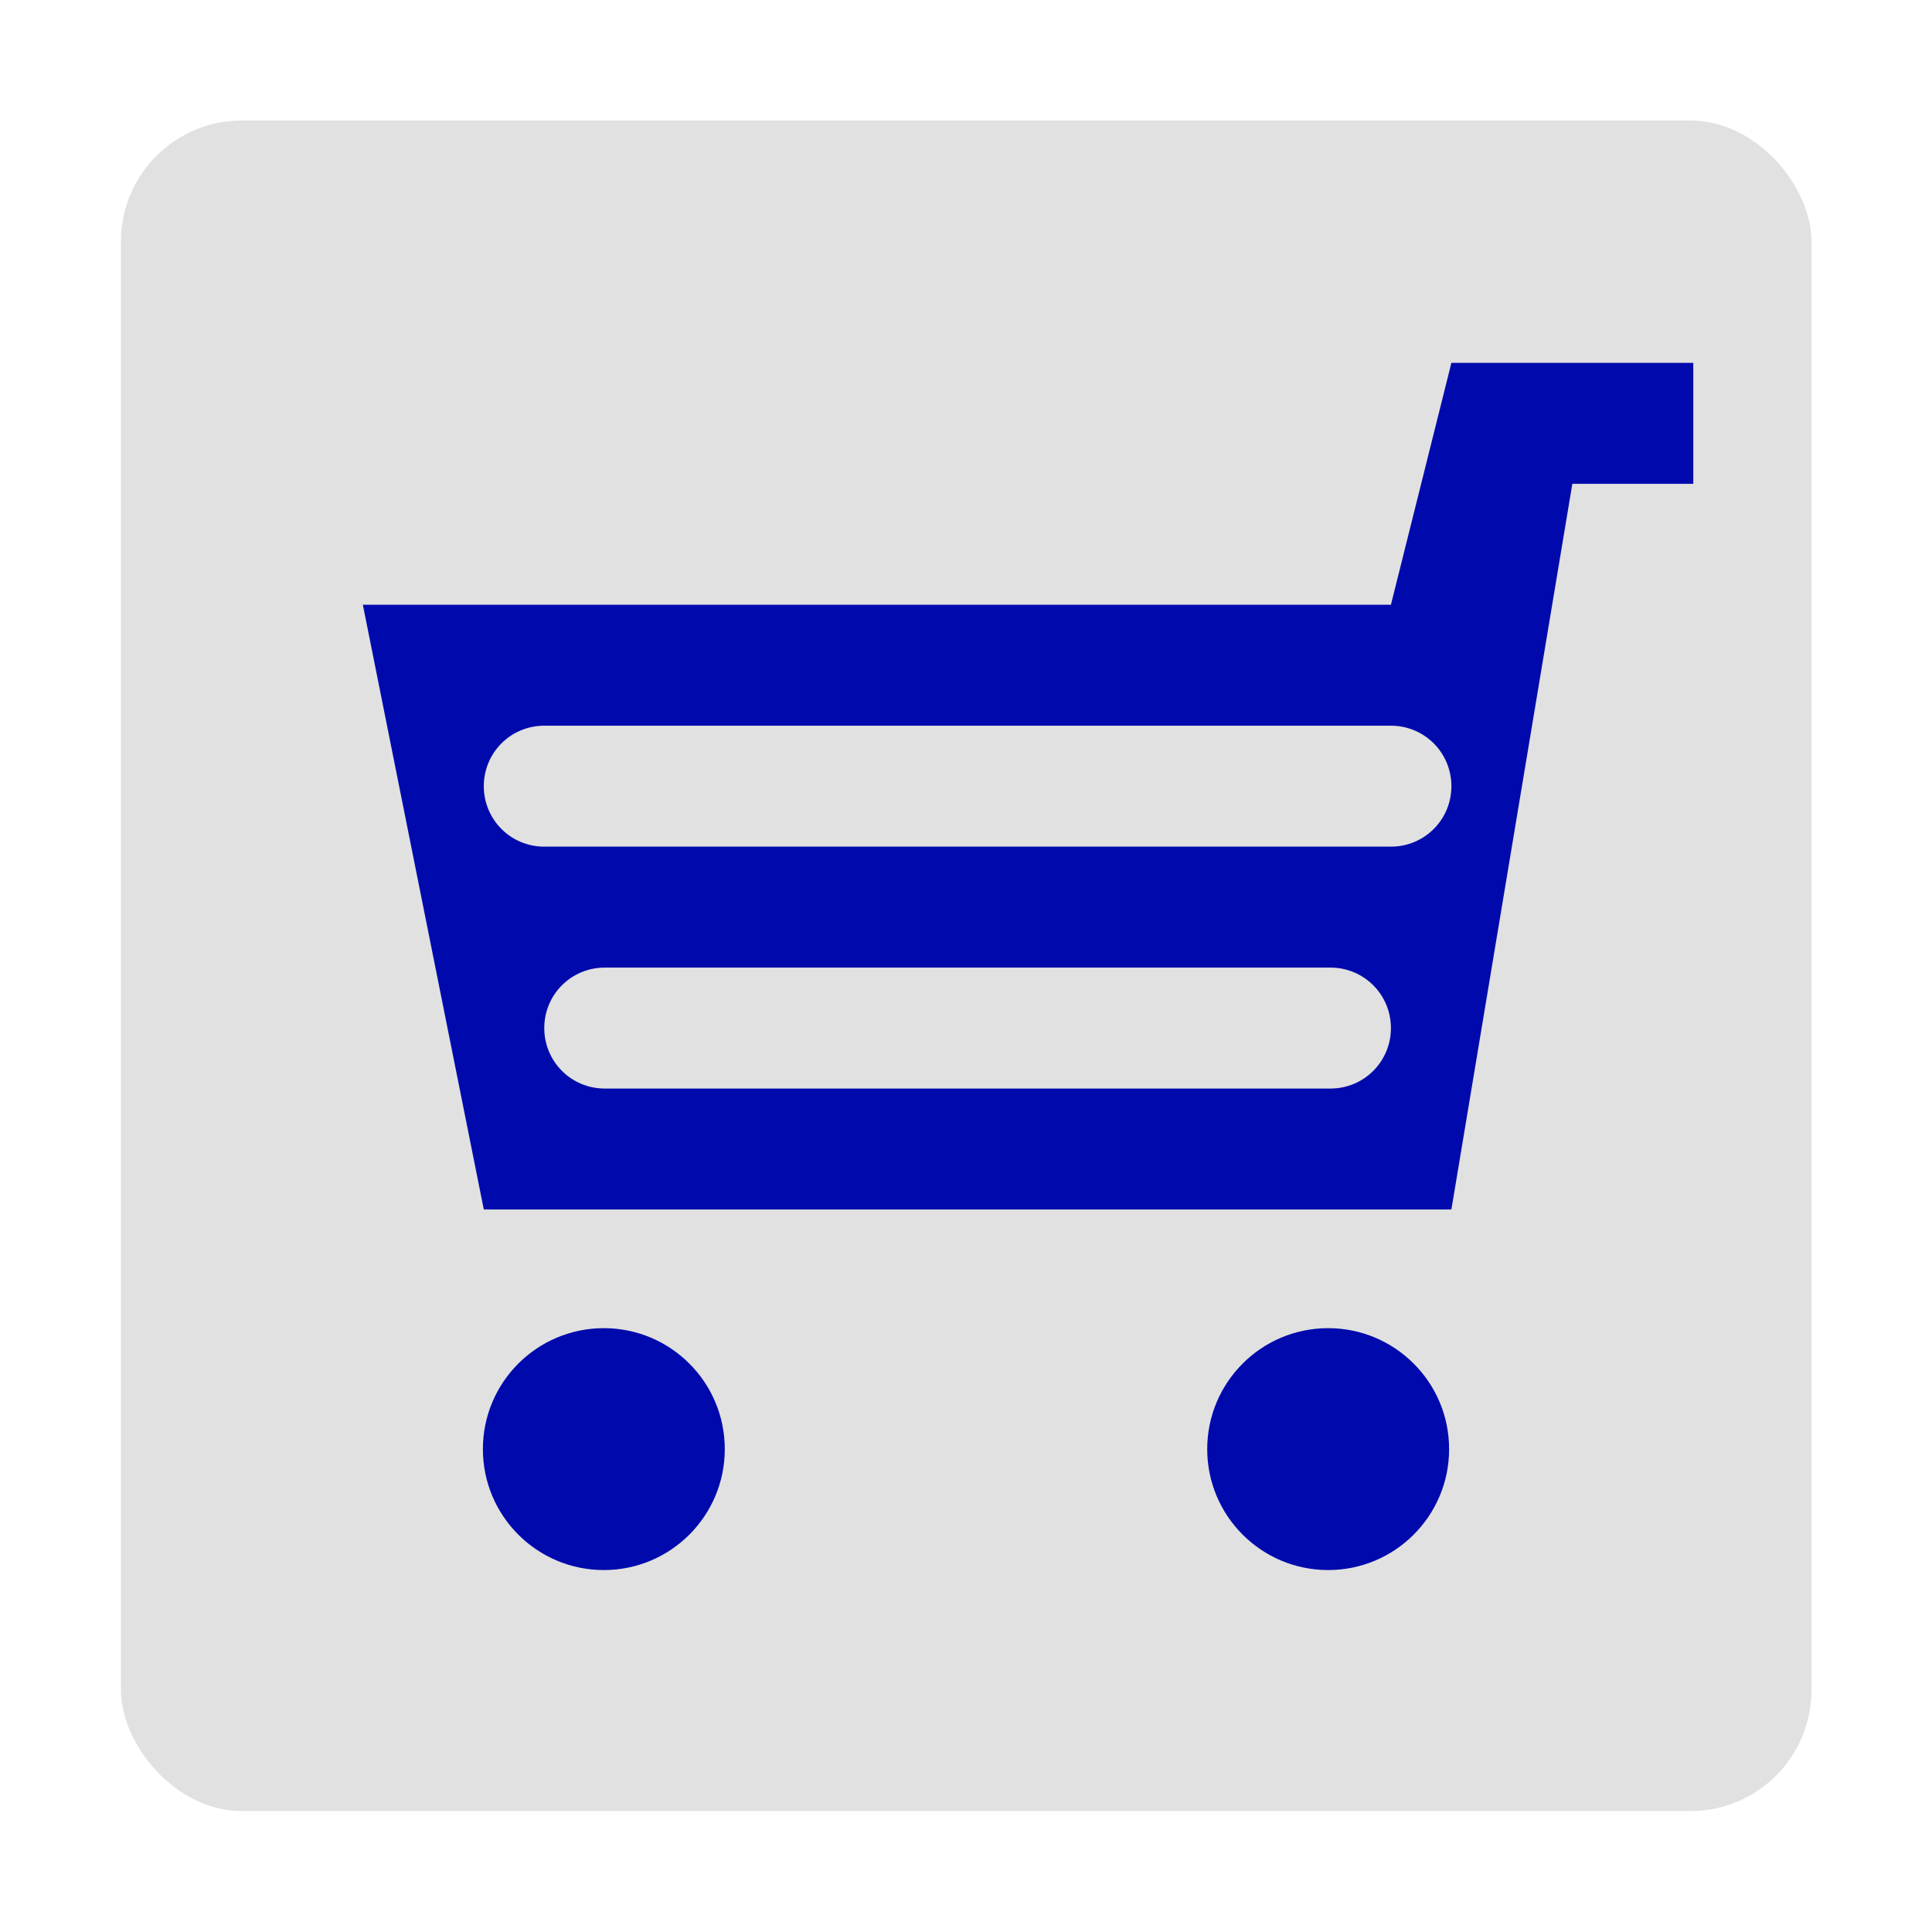 <?xml version="1.0" encoding="UTF-8" standalone="no"?>
<!-- Created with Inkscape (http://www.inkscape.org/) -->

<svg
   xmlns:dc="http://purl.org/dc/elements/1.1/"
   xmlns:cc="http://creativecommons.org/ns#"
   xmlns:rdf="http://www.w3.org/1999/02/22-rdf-syntax-ns#"
   xmlns:svg="http://www.w3.org/2000/svg"
   xmlns="http://www.w3.org/2000/svg"
   xmlns:sodipodi="http://sodipodi.sourceforge.net/DTD/sodipodi-0.dtd"
   xmlns:inkscape="http://www.inkscape.org/namespaces/inkscape"
   width="16"
   height="16"
   viewBox="0 0 4.233 4.233"
   version="1.1"
   id="svg8"
   inkscape:version="0.92.4 (5da689c313, 2019-01-14)"
   sodipodi:docname="nmiconinprogress.svg">
  <defs
     id="defs2" />
  <sodipodi:namedview
     id="base"
     pagecolor="#ffffff"
     bordercolor="#666666"
     borderopacity="1.0"
     inkscape:pageopacity="0.0"
     inkscape:pageshadow="2"
     inkscape:zoom="53.9375"
     inkscape:cx="8"
     inkscape:cy="8"
     inkscape:document-units="px"
     inkscape:current-layer="layer1"
     showgrid="true"
     units="px"
     inkscape:window-width="1920"
     inkscape:window-height="1051"
     inkscape:window-x="1280"
     inkscape:window-y="29"
     inkscape:window-maximized="1">
    <inkscape:grid
       type="xygrid"
       id="grid815"
       empspacing="8" />
    <inkscape:grid
       type="xygrid"
       id="grid817"
       spacingx="0.132"
       spacingy="0.132"
       empspacing="2"
       empcolor="#9f00ff"
       empopacity="0.251"
       color="#da00ff"
       opacity="0.125" />
  </sodipodi:namedview>
  <g
     inkscape:label="Layer 1"
     inkscape:groupmode="layer"
     id="layer1"
     transform="translate(0,-292.767)">
    <rect
       style="opacity:1;fill:#e1e1e1;fill-opacity:1;fill-rule:nonzero;stroke:none;stroke-width:0.265;stroke-linecap:butt;stroke-linejoin:round;stroke-miterlimit:4;stroke-dasharray:none;stroke-dashoffset:0;stroke-opacity:1;paint-order:stroke markers fill"
       id="rect1368"
       width="3.704"
       height="3.704"
       x="0.265"
       y="293.031"
       ry="0.265" />
    <circle
       style="opacity:1;fill:#000aac;fill-opacity:1;fill-rule:nonzero;stroke:none;stroke-width:6;stroke-linecap:round;stroke-linejoin:round;stroke-miterlimit:4;stroke-dasharray:none;stroke-dashoffset:0;stroke-opacity:1;paint-order:markers stroke fill"
       id="path840"
       cx="1.323"
       cy="295.942"
       r="0.265" />
    <circle
       style="opacity:1;fill:#000aac;fill-opacity:1;fill-rule:nonzero;stroke:none;stroke-width:6;stroke-linecap:round;stroke-linejoin:round;stroke-miterlimit:4;stroke-dasharray:none;stroke-dashoffset:0;stroke-opacity:1;paint-order:markers stroke fill"
       id="path842"
       cx="2.91"
       cy="295.942"
       r="0.265" />
    <path
       style="fill:#000aac;fill-opacity:1;fill-rule:evenodd;stroke:none;stroke-width:1px;stroke-linecap:butt;stroke-linejoin:miter;stroke-opacity:1"
       d="M 12 3 L 11.5 5 L 3 5 L 4 10 L 12 10 L 13 4 L 14 4 L 14 3 L 12 3 z M 4.5 6 L 11.5 6 C 11.777 6 12 6.223 12 6.5 C 12 6.777 11.777 7 11.5 7 L 4.5 7 C 4.223 7 4 6.777 4 6.5 C 4 6.223 4.223 6 4.5 6 z M 5 8 L 11 8 C 11.277 8 11.5 8.223 11.5 8.5 C 11.5 8.777 11.277 9 11 9 L 5 9 C 4.723 9 4.5 8.777 4.5 8.5 C 4.5 8.223 4.723 8 5 8 z "
       transform="matrix(0.265,0,0,0.265,0,292.767)"
       id="path844" />
  </g>
</svg>
